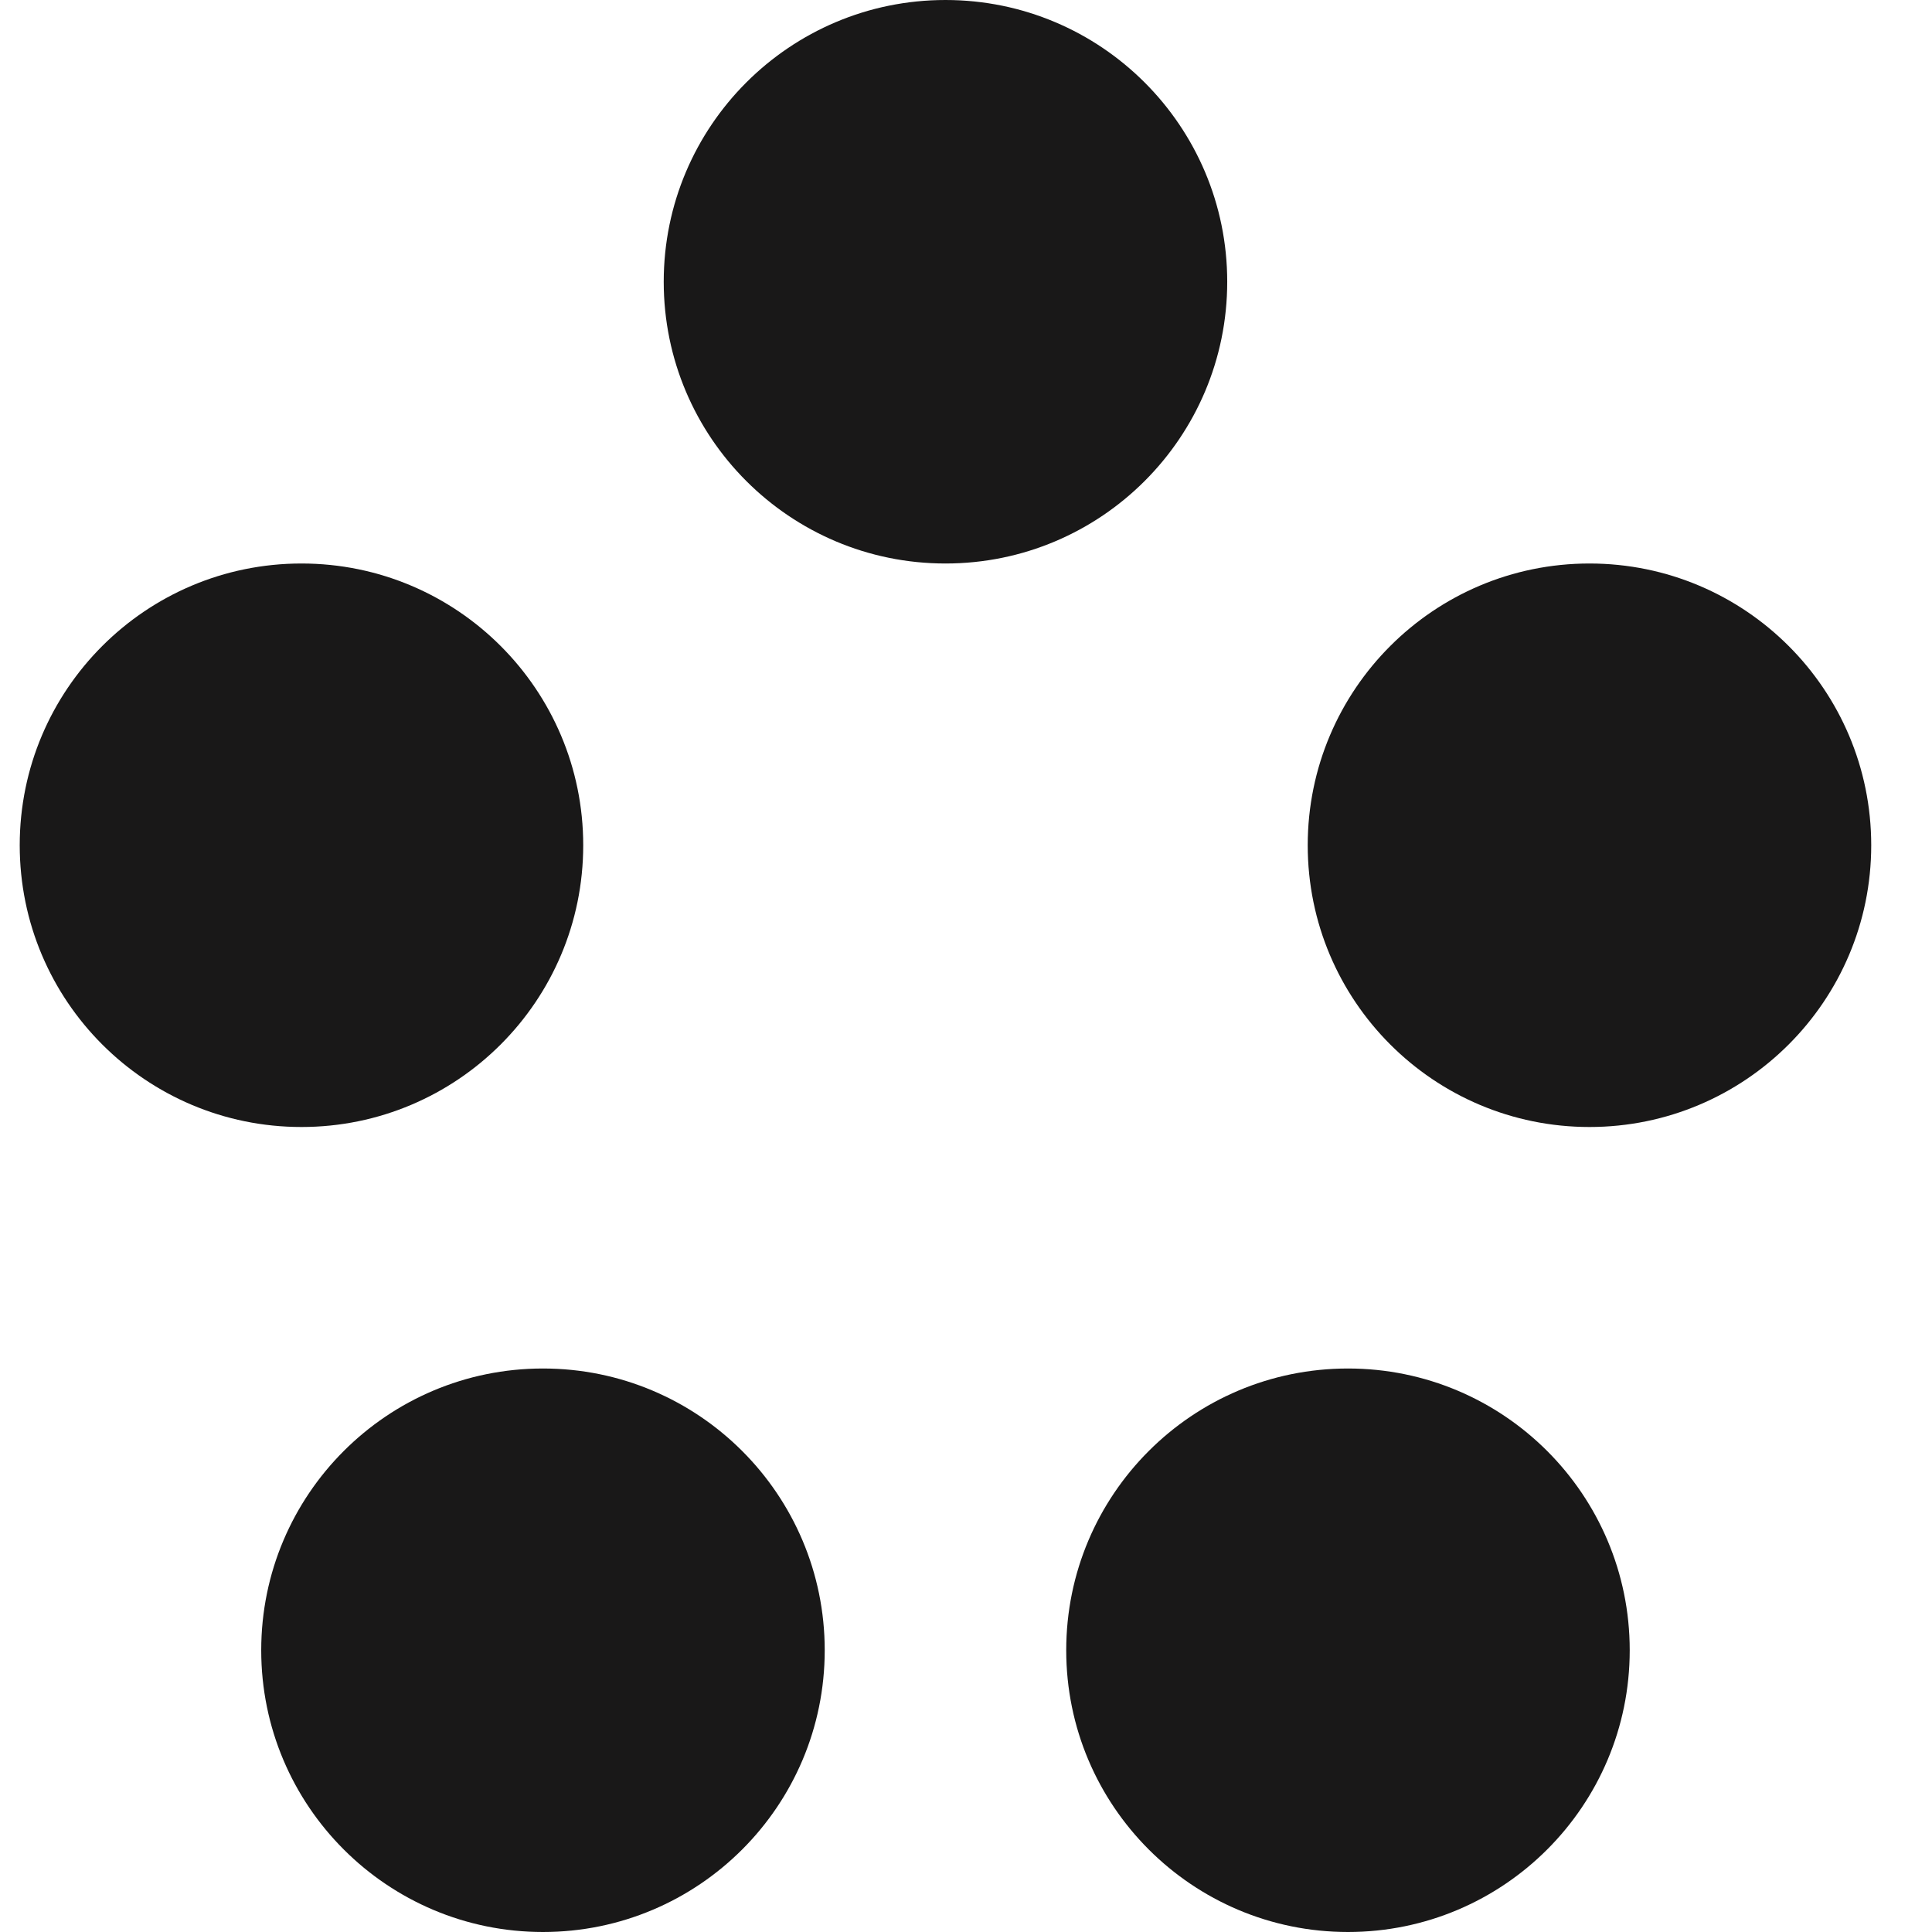 <svg width="24" height="24" viewBox="0 0 24 24" fill="none" xmlns="http://www.w3.org/2000/svg">
<circle cx="11.745" cy="3.5" r="3.5" fill="#191818"/>
<circle cx="3.745" cy="10.5" r="3.5" fill="#191818"/>
<circle cx="19.745" cy="10.5" r="3.5" fill="#191818"/>
<circle cx="6.745" cy="20.5" r="3.5" fill="#191818"/>
<circle cx="16.745" cy="20.5" r="3.5" fill="#191818"/>
</svg>
